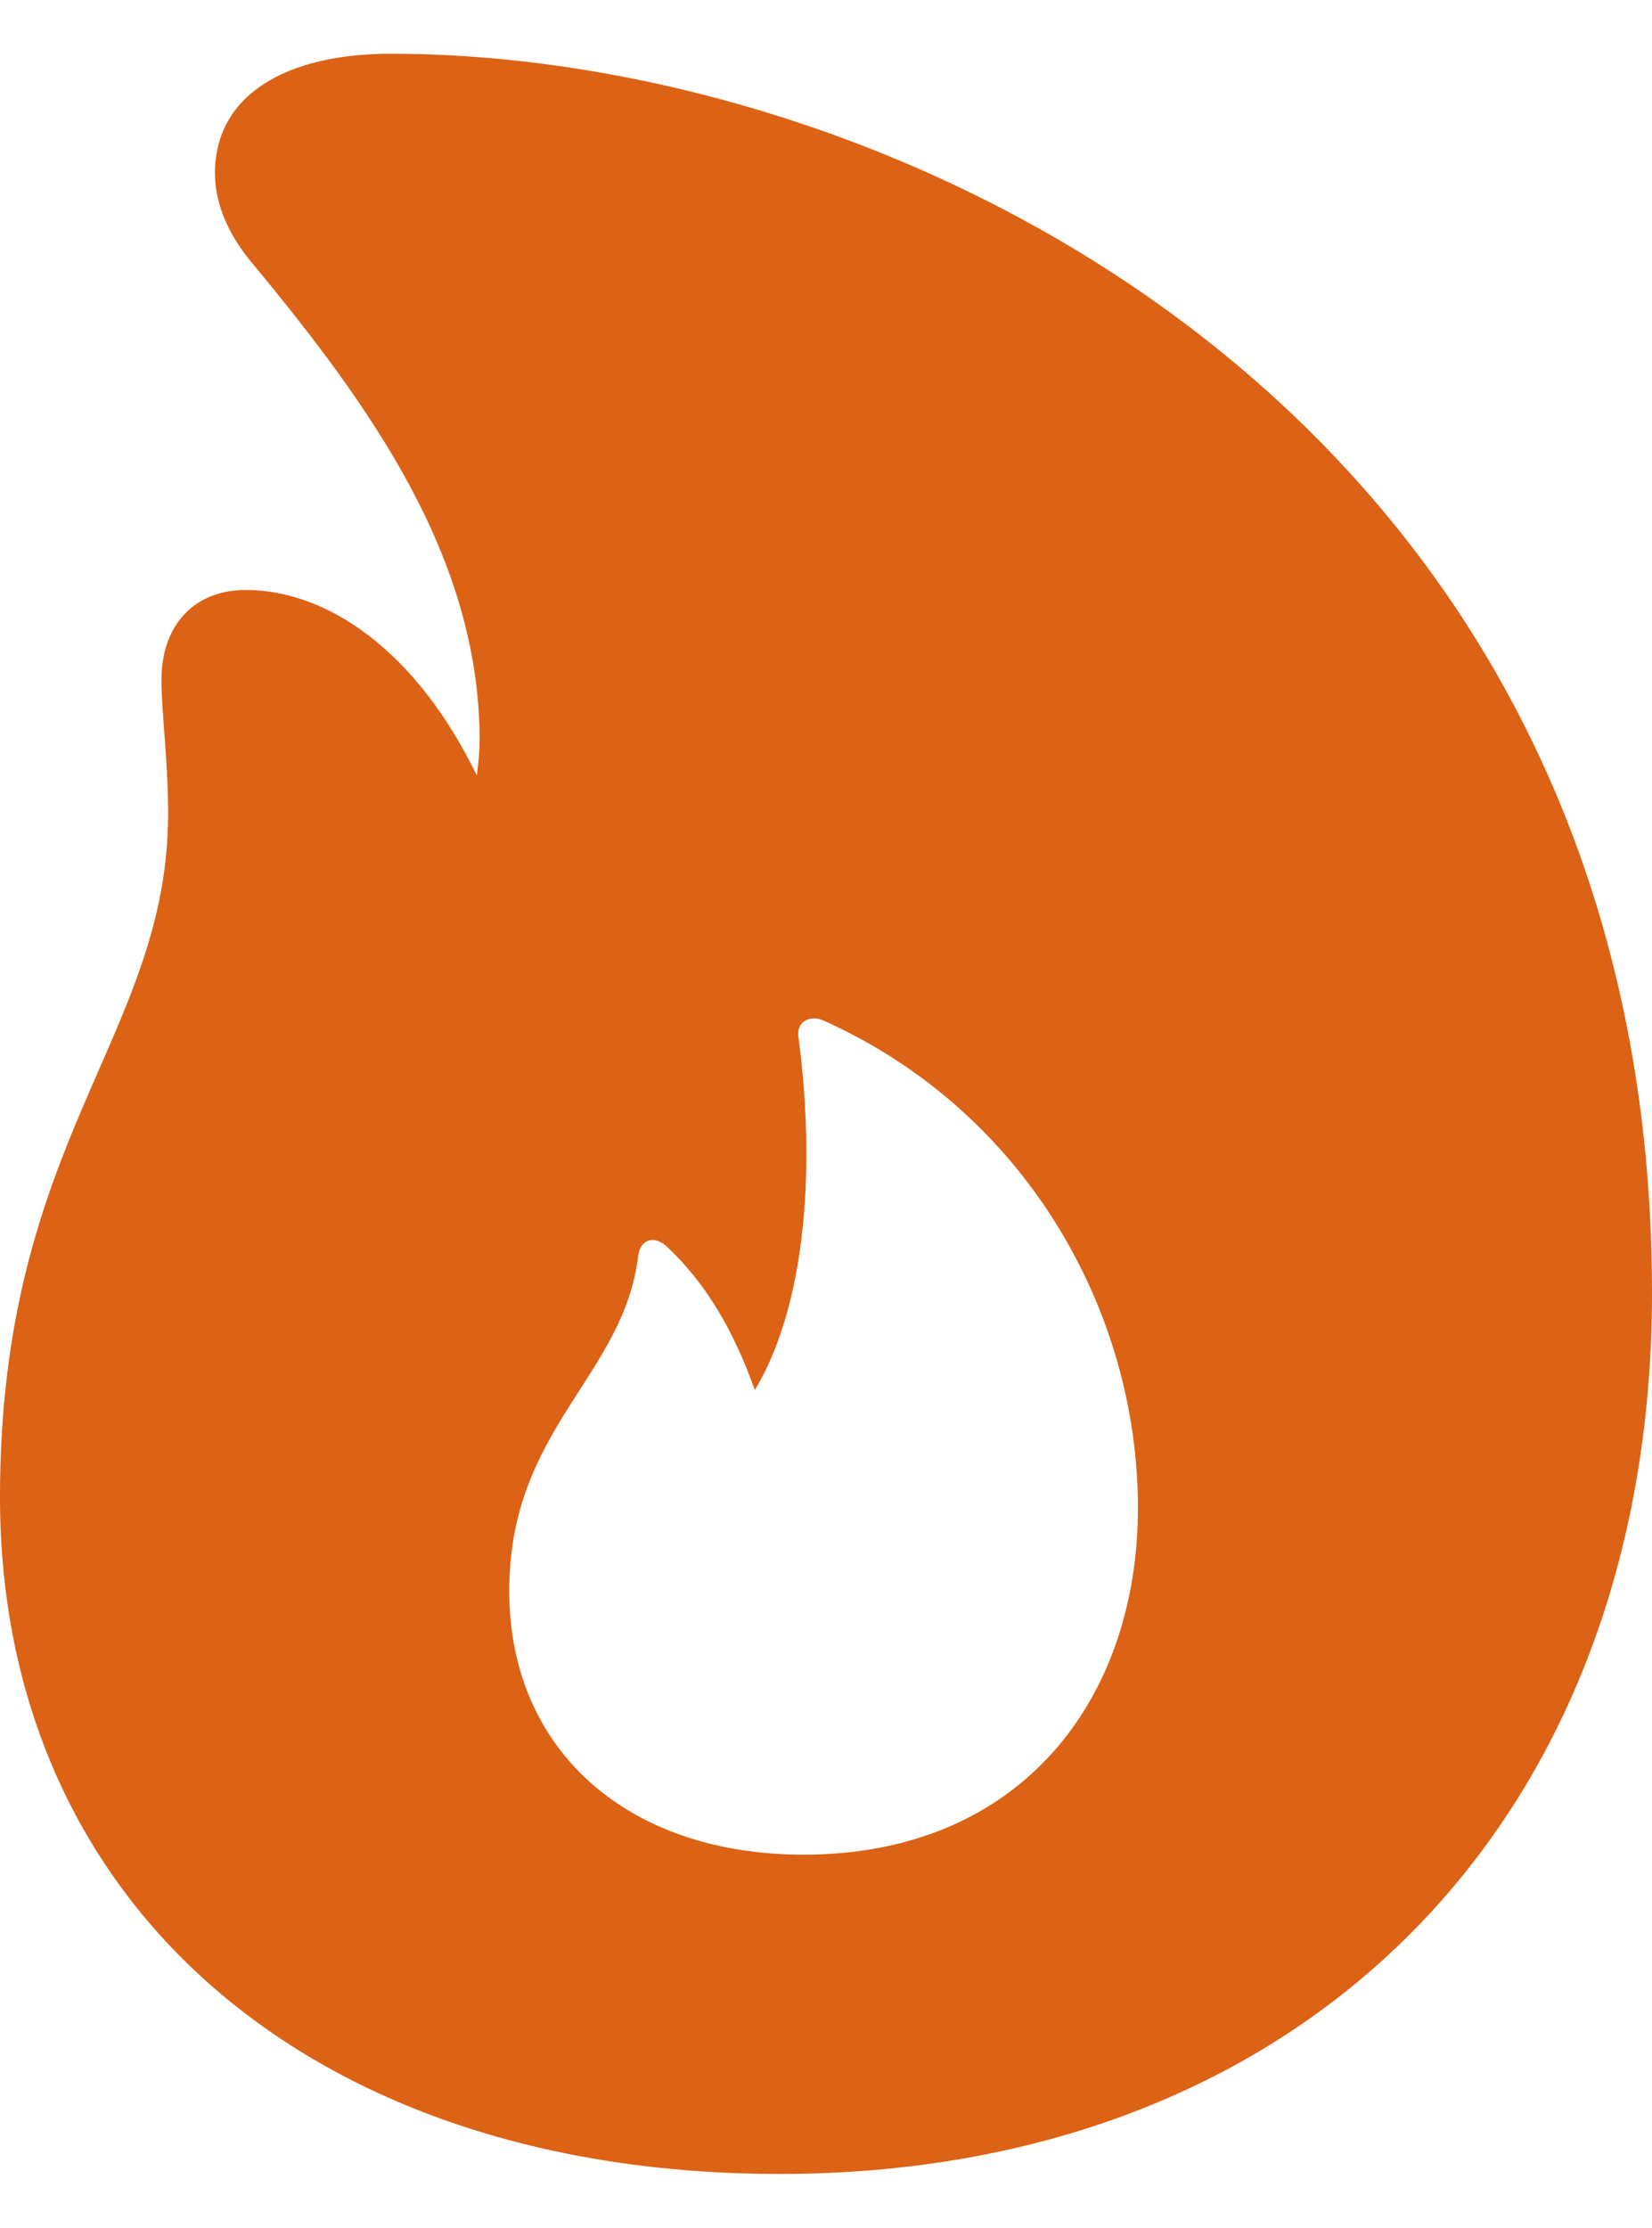 <svg width="23" height="31" viewBox="0 0 23 31" fill="none" xmlns="http://www.w3.org/2000/svg">
<path d="M10.855 30.252C18.145 30.252 23 25.357 23 17.988C23 5.842 12.584 0.748 5.441 0.748C3.964 0.748 2.993 1.333 2.993 2.41C2.993 2.836 3.179 3.262 3.499 3.647C5.201 5.696 6.651 7.758 6.678 10.245C6.678 10.432 6.665 10.605 6.638 10.791C5.8 9.062 4.563 8.21 3.419 8.21C2.714 8.21 2.248 8.689 2.248 9.461C2.248 9.926 2.341 10.591 2.341 11.31C2.341 14.422 0 15.832 0 20.834C0 26.488 4.323 30.252 10.855 30.252ZM11.187 25.809C8.726 25.809 7.09 24.346 7.09 22.138C7.09 19.877 8.687 19.158 8.886 17.469C8.913 17.269 9.086 17.176 9.272 17.336C9.831 17.855 10.216 18.52 10.509 19.344C11.174 18.24 11.374 16.431 11.121 14.462C11.068 14.236 11.254 14.117 11.453 14.196C14.287 15.46 15.843 18.254 15.843 20.981C15.843 23.654 14.207 25.809 11.187 25.809Z" fill="#DC6215"/>
</svg>
